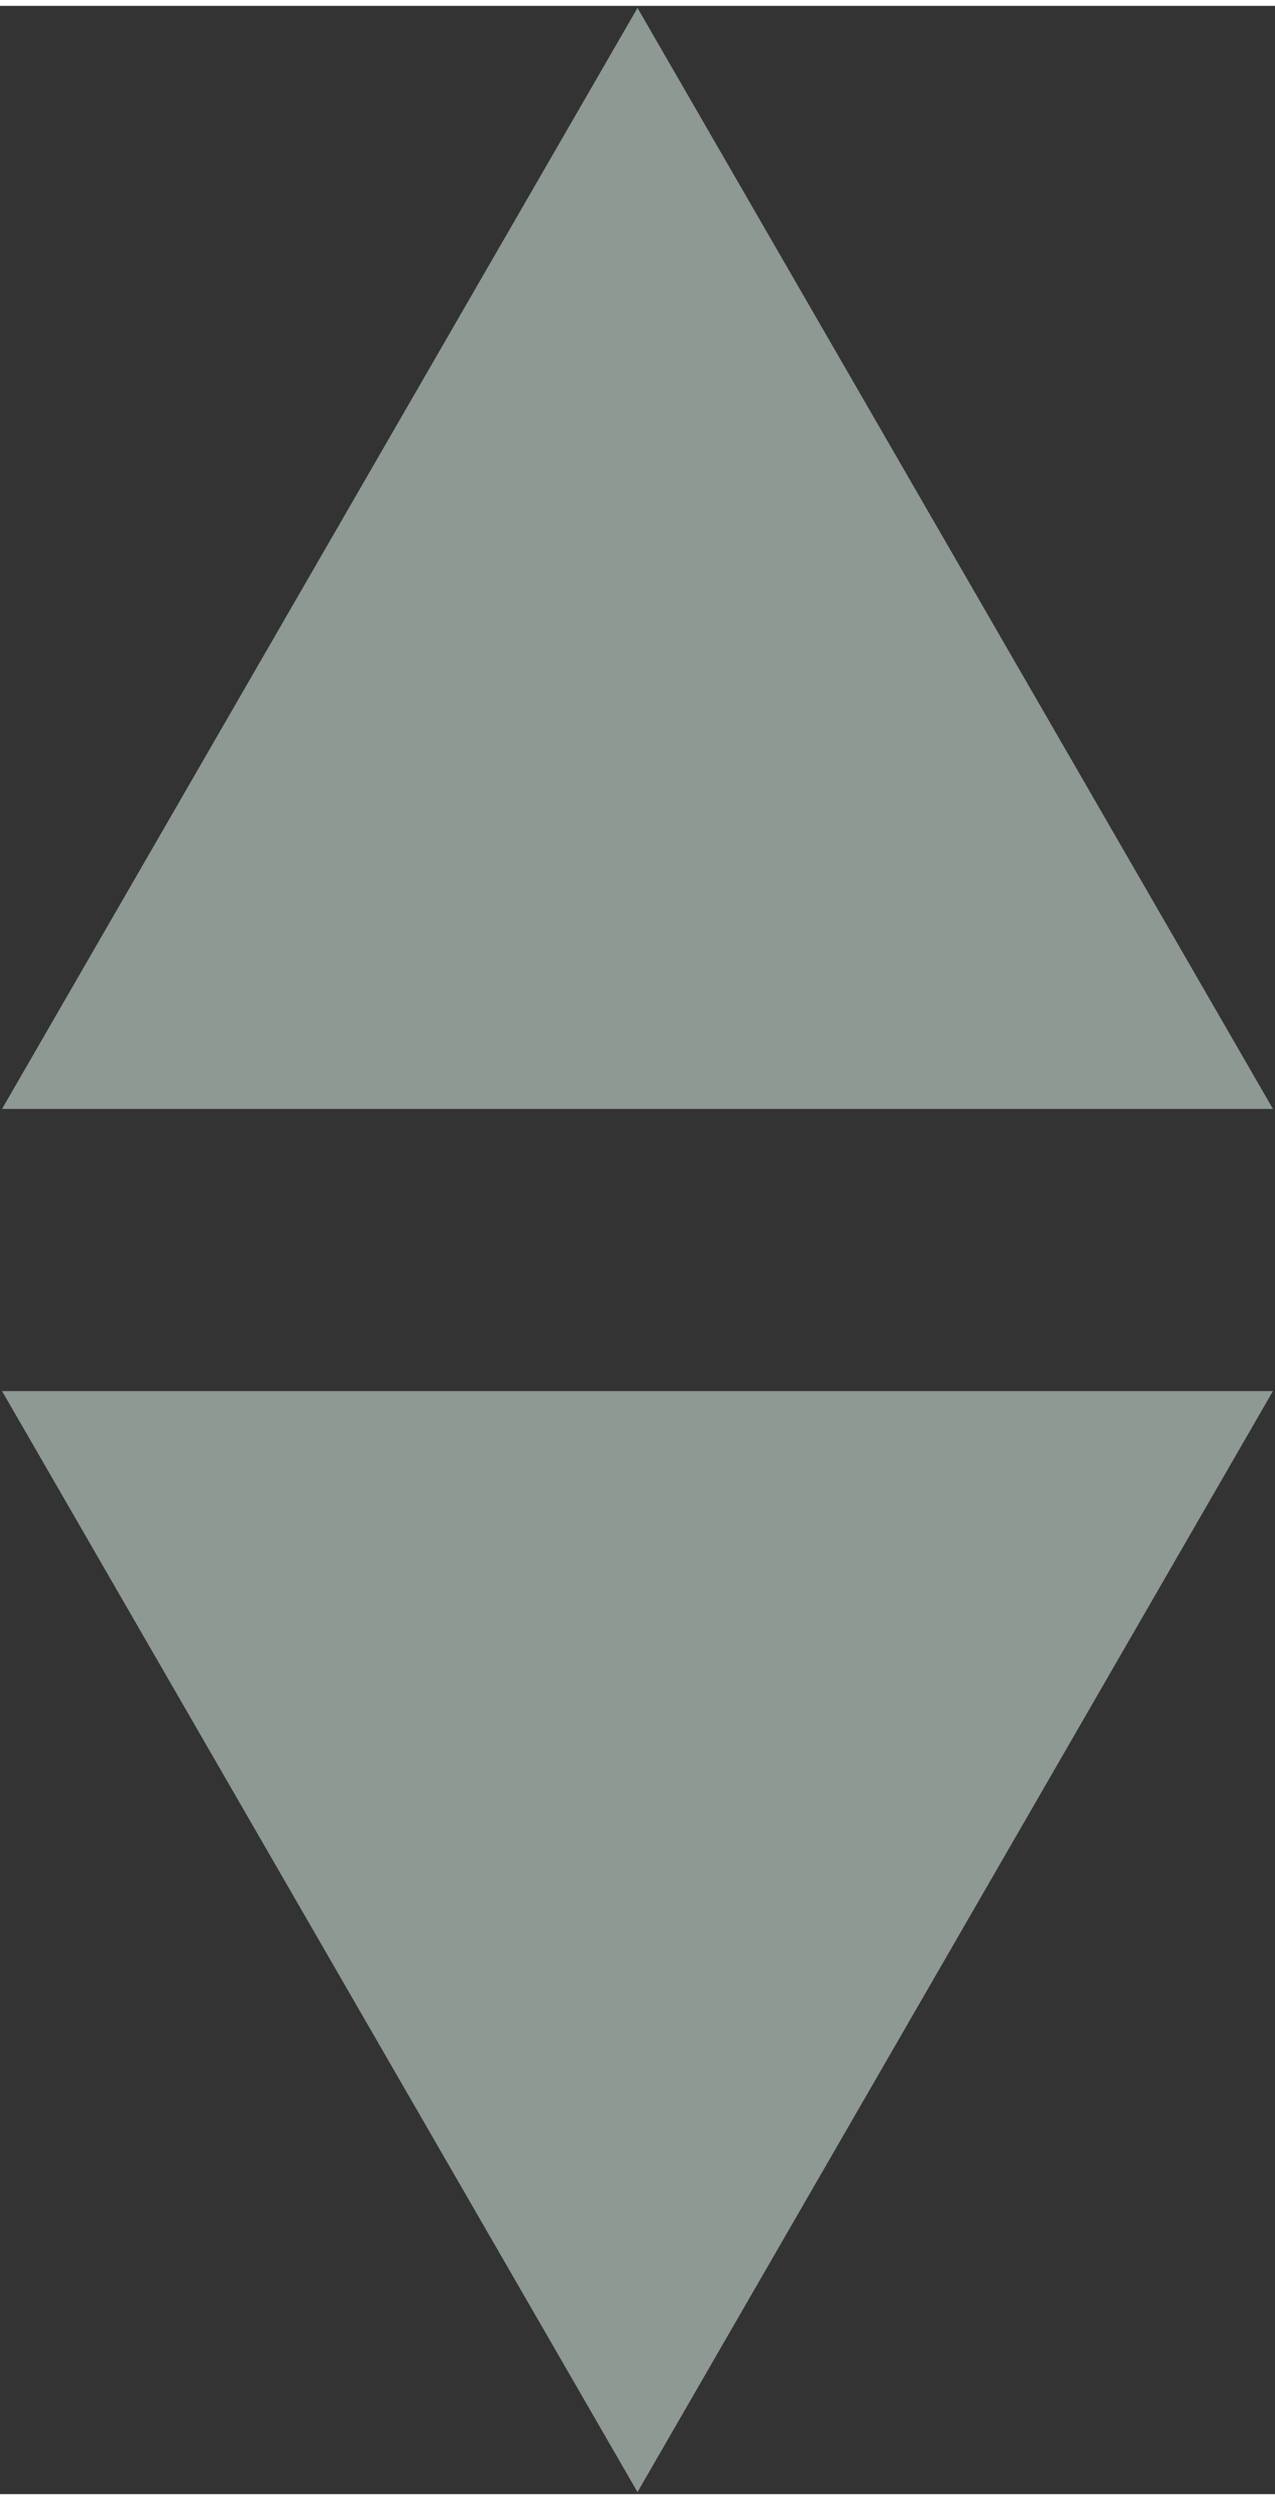 <?xml version="1.0" encoding="UTF-8"?>
<!DOCTYPE svg PUBLIC "-//W3C//DTD SVG 1.0//EN" "http://www.w3.org/TR/2001/REC-SVG-20010904/DTD/svg10.dtd">
<!-- Creator: CorelDRAW X6 -->
<svg xmlns="http://www.w3.org/2000/svg" xml:space="preserve" width="25px" height="49px" version="1.0" shape-rendering="geometricPrecision" text-rendering="geometricPrecision" image-rendering="optimizeQuality" fill-rule="evenodd" clip-rule="evenodd"
viewBox="0 0 2500 4877"
 xmlns:xlink="http://www.w3.org/1999/xlink">
 <rect x="0" y="0" width="2500" height="4877" fill="#333333" stroke="none"/>
 <g id="_0127.cgm:type:overlay">
  <IC_ColorNameTable/>
  <PictureProperties/>
  <polygon fill="#EAFFF4" fill-opacity="0.502" points="2496,2715 1250,4873 4,2715 "/>
  <polygon fill="#EAFFF4" fill-opacity="0.502" points="4,2162 1250,4 2496,2162 "/>
 </g>
</svg>
